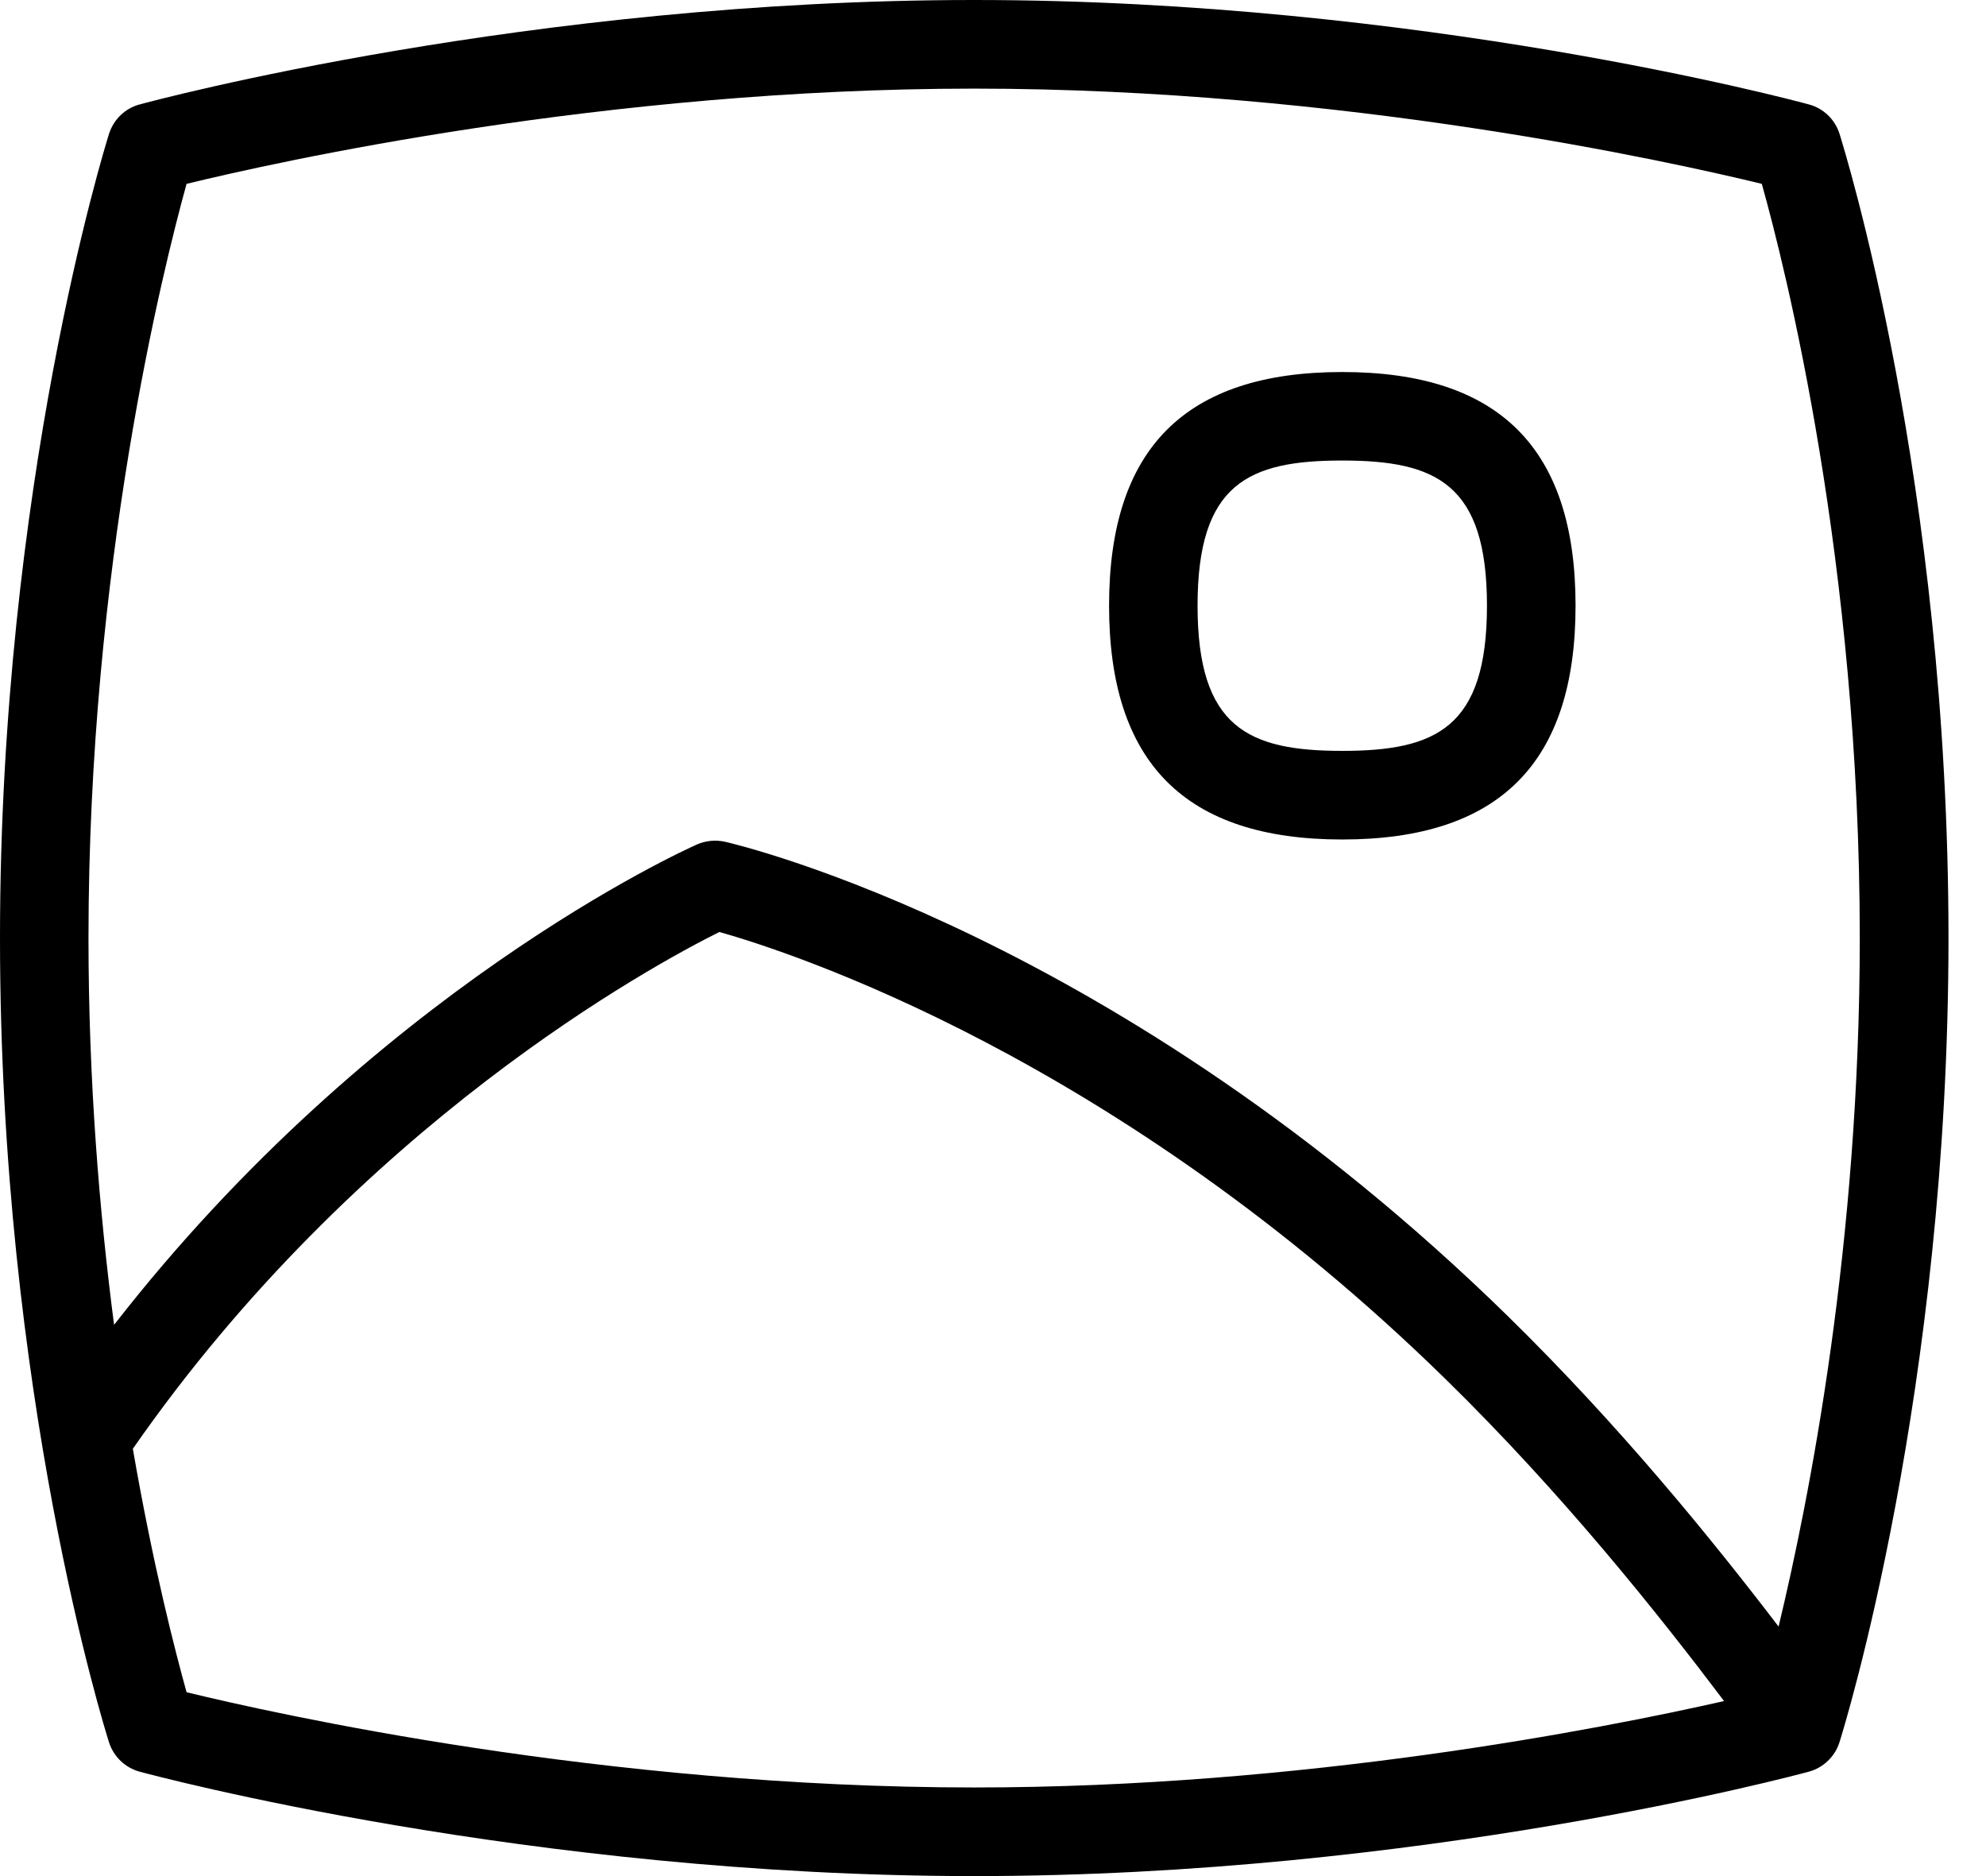 <svg width="18" height="17" viewBox="0 0 18 17" fill="none" xmlns="http://www.w3.org/2000/svg">
<path d="M12.165 3.371C10.744 3.371 10.052 4.063 10.052 5.488C10.052 6.913 10.743 7.607 12.165 7.607C13.588 7.607 14.28 6.914 14.28 5.488C14.28 4.063 13.588 3.371 12.165 3.371ZM12.165 6.804C11.315 6.804 10.854 6.594 10.854 5.488C10.854 4.382 11.315 4.173 12.165 4.173C13.015 4.173 13.477 4.383 13.477 5.488C13.477 6.594 13.016 6.804 12.165 6.804Z" fill="black"/>
<path d="M16.672 1.211C16.63 1.081 16.526 0.981 16.394 0.946C16.251 0.907 12.854 0 8.83 0C4.806 0 1.41 0.907 1.267 0.946C1.134 0.981 1.03 1.082 0.988 1.213C0.948 1.341 0 4.402 0 8.5C0 12.632 0.948 15.661 0.988 15.788C1.03 15.918 1.134 16.018 1.266 16.054C1.409 16.092 4.806 17 8.83 17C12.854 17 16.25 16.093 16.394 16.054C16.526 16.018 16.631 15.917 16.672 15.787C16.713 15.659 17.66 12.598 17.66 8.5C17.66 4.367 16.711 1.338 16.672 1.211ZM1.691 15.334C1.593 14.981 1.39 14.204 1.204 13.128C3.25 10.187 5.92 8.744 6.52 8.445C7.167 8.628 10.121 9.58 13.097 12.492C14.167 13.539 15.034 14.63 15.626 15.414C14.499 15.669 11.806 16.197 8.83 16.197C5.48 16.197 2.501 15.531 1.691 15.334ZM16.12 14.739C15.519 13.952 14.68 12.918 13.658 11.918C10.133 8.472 6.713 7.66 6.569 7.627C6.486 7.609 6.397 7.617 6.317 7.652C6.191 7.708 3.391 8.976 1.034 12.005C0.901 10.985 0.802 9.795 0.802 8.5C0.802 5.13 1.481 2.424 1.691 1.666C2.503 1.468 5.483 0.803 8.829 0.803C12.175 0.803 15.158 1.469 15.968 1.666C16.179 2.418 16.856 5.097 16.856 8.5C16.856 11.26 16.401 13.575 16.12 14.739Z" fill="black"/>
</svg>
